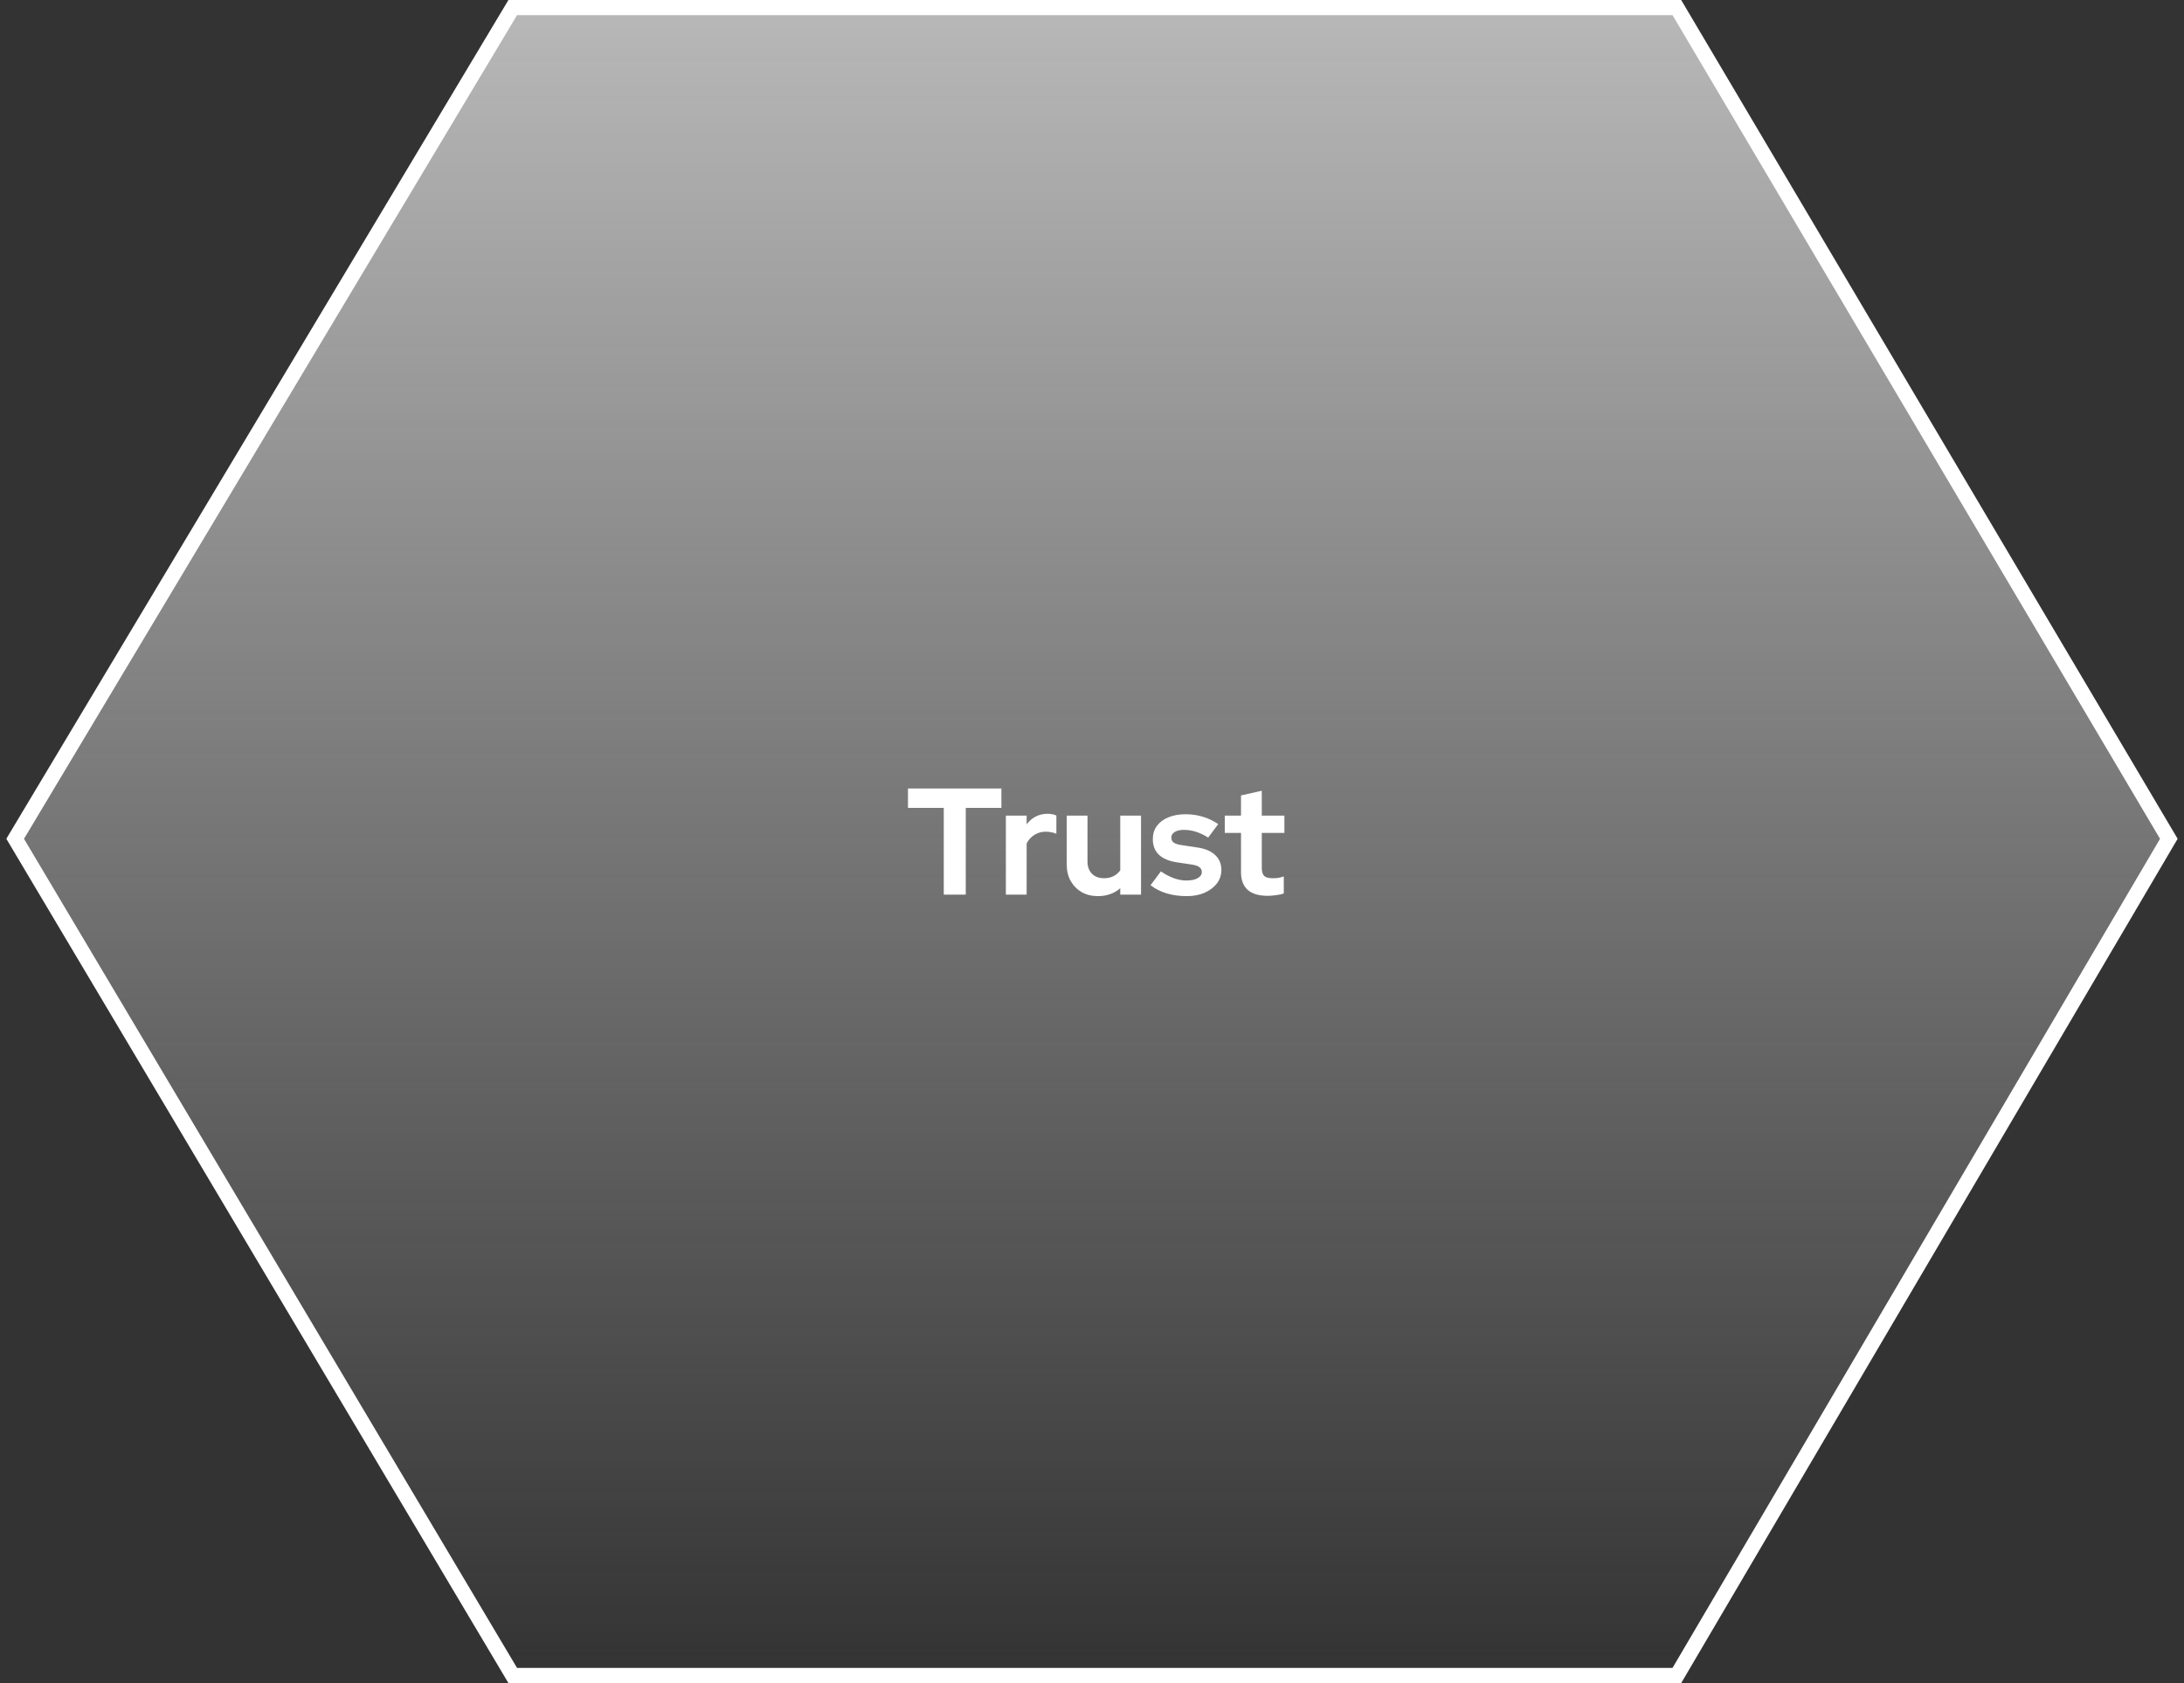 <svg width="288" height="222" viewBox="0 0 288 222" fill="none" xmlns="http://www.w3.org/2000/svg">
<rect x="0" y="0" width="288" height="222" fill="#333333" stroke="none"/>
<path d="M221.124 1H67.613L2 110.639L67.613 221H221.124L286 110.639L221.124 1Z" fill="url(#paint0_linear_2388_48867)" fill-opacity="0.8" stroke="white" stroke-width="2"/>
<path d="M124.453 118V106.56H119.733V104H132.053V106.56H127.353V118H124.453ZM132.641 118V107.58H135.381V108.74C135.714 108.287 136.114 107.94 136.581 107.7C137.047 107.46 137.574 107.34 138.161 107.34C138.667 107.353 139.047 107.433 139.301 107.58V109.98C139.101 109.887 138.881 109.82 138.641 109.78C138.401 109.727 138.154 109.7 137.901 109.7C137.367 109.7 136.881 109.833 136.441 110.1C136.001 110.367 135.647 110.747 135.381 111.24V118H132.641ZM144.786 118.2C143.986 118.2 143.273 118.027 142.646 117.68C142.033 117.32 141.546 116.827 141.186 116.2C140.839 115.573 140.666 114.853 140.666 114.04V107.58H143.406V113.64C143.406 114.307 143.599 114.84 143.986 115.24C144.386 115.64 144.919 115.84 145.586 115.84C146.039 115.84 146.446 115.753 146.806 115.58C147.179 115.393 147.486 115.133 147.726 114.8V107.58H150.466V118H147.726V117.16C146.926 117.853 145.946 118.2 144.786 118.2ZM156.501 118.2C155.541 118.2 154.655 118.08 153.841 117.84C153.028 117.587 152.321 117.227 151.721 116.76L153.081 114.94C153.681 115.34 154.255 115.64 154.801 115.84C155.361 116.04 155.915 116.14 156.461 116.14C157.075 116.14 157.561 116.04 157.921 115.84C158.295 115.627 158.481 115.353 158.481 115.02C158.481 114.753 158.375 114.54 158.161 114.38C157.961 114.22 157.635 114.107 157.181 114.04L155.181 113.74C154.141 113.58 153.355 113.247 152.821 112.74C152.288 112.22 152.021 111.54 152.021 110.7C152.021 110.02 152.195 109.44 152.541 108.96C152.901 108.467 153.401 108.087 154.041 107.82C154.695 107.54 155.468 107.4 156.361 107.4C157.121 107.4 157.861 107.507 158.581 107.72C159.315 107.933 160.001 108.26 160.641 108.7L159.321 110.48C158.748 110.12 158.201 109.86 157.681 109.7C157.161 109.54 156.635 109.46 156.101 109.46C155.608 109.46 155.208 109.553 154.901 109.74C154.608 109.927 154.461 110.173 154.461 110.48C154.461 110.76 154.568 110.98 154.781 111.14C154.995 111.3 155.361 111.413 155.881 111.48L157.861 111.78C158.901 111.927 159.695 112.26 160.241 112.78C160.788 113.287 161.061 113.947 161.061 114.76C161.061 115.427 160.861 116.02 160.461 116.54C160.061 117.047 159.521 117.453 158.841 117.76C158.161 118.053 157.381 118.2 156.501 118.2ZM167.17 118.16C166.01 118.16 165.13 117.9 164.53 117.38C163.944 116.847 163.65 116.073 163.65 115.06V109.86H161.51V107.58H163.65V104.92L166.39 104.3V107.58H169.37V109.86H166.39V114.5C166.39 114.98 166.497 115.327 166.71 115.54C166.924 115.74 167.297 115.84 167.83 115.84C168.097 115.84 168.337 115.827 168.55 115.8C168.777 115.76 169.024 115.693 169.29 115.6V117.86C169.01 117.953 168.657 118.027 168.23 118.08C167.817 118.133 167.464 118.16 167.17 118.16Z" fill="white"/>
<defs>
<linearGradient id="paint0_linear_2388_48867" x1="193.863" y1="1" x2="193.863" y2="221" gradientUnits="userSpaceOnUse">
<stop stop-color="#D9D9D9"/>
<stop offset="1" stop-color="#D9D9D9" stop-opacity="0"/>
</linearGradient>
</defs>
</svg>
